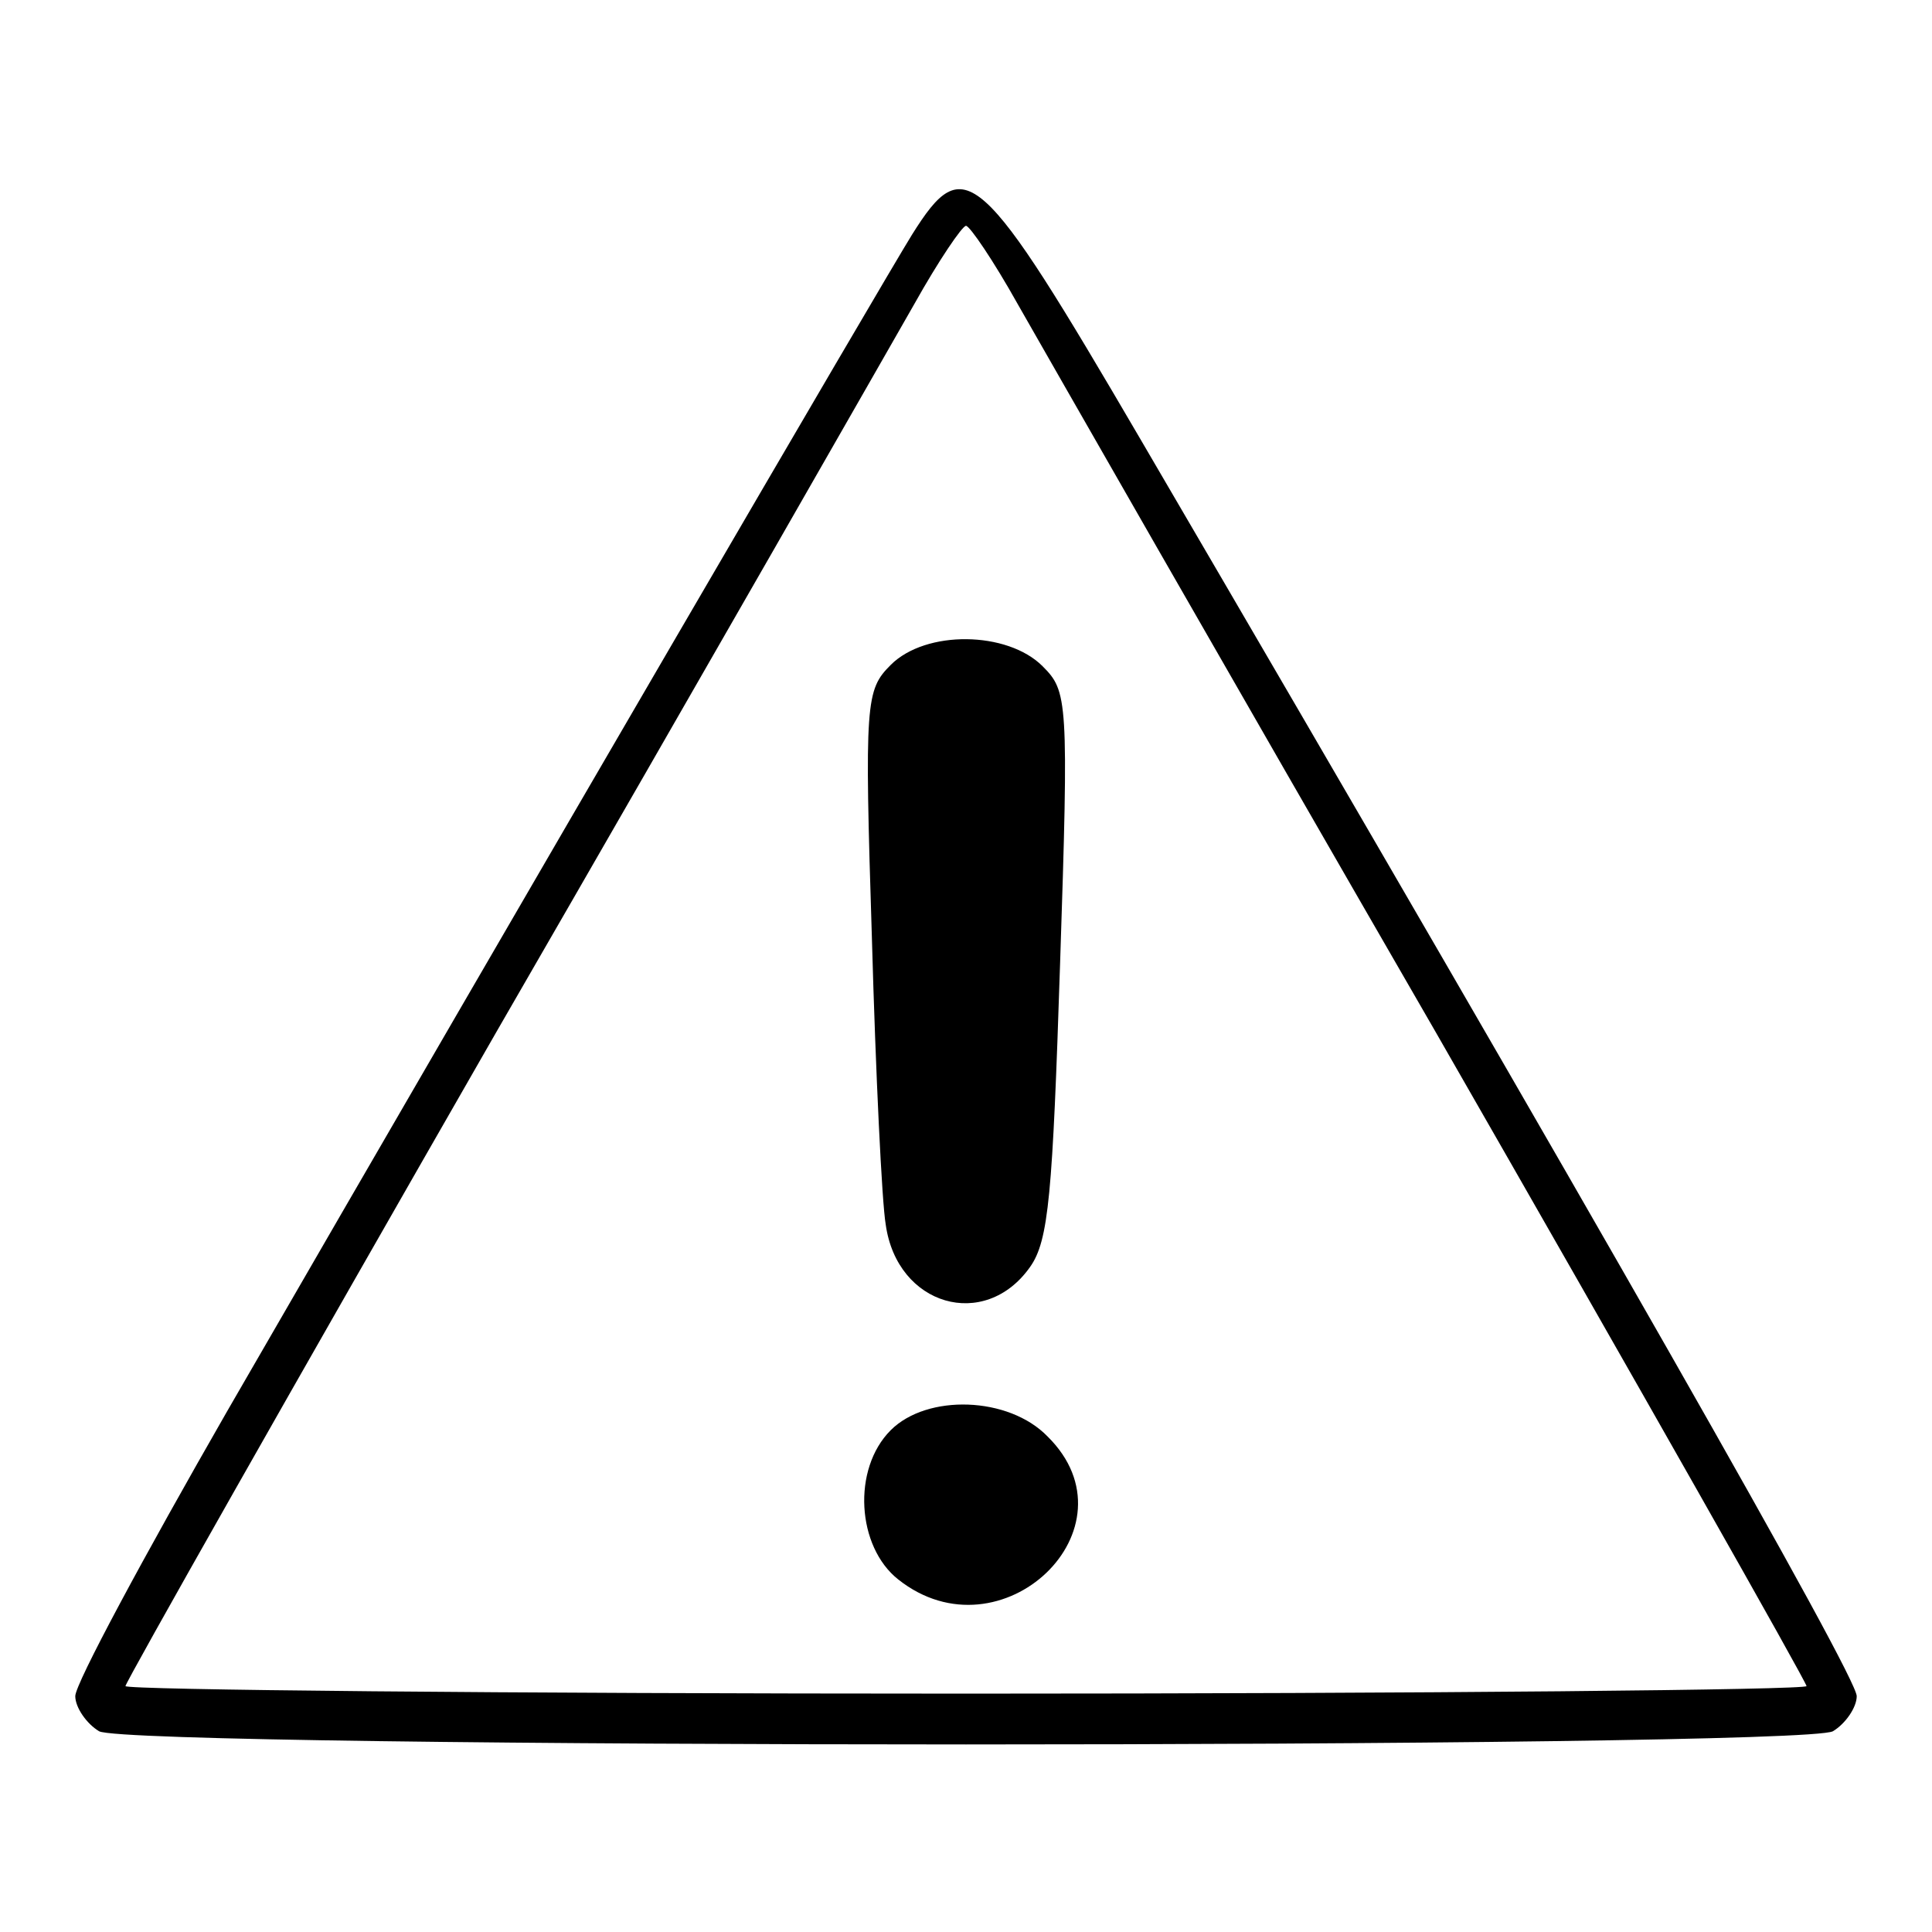 <svg version="1" xmlns="http://www.w3.org/2000/svg" width="205.333" height="205.333" viewBox="0 0 154 154"><path d="M72.7 18.7c-2.3 3.7-30.4 51.9-54.6 93.8C11.5 124 6 134.2 6 135.2c0 .9.9 2.2 1.9 2.8 2.7 1.4 135.5 1.4 138.2 0 1-.6 1.9-1.9 1.9-2.8 0-1.6-20.8-38.1-57.1-100.2-12.8-21.9-14-23-18.2-16.3zm8.4 5.5c2 3.5 16.9 29.6 33.3 58 16.3 28.4 29.6 51.9 29.6 52.2 0 .3-30.1.6-67 .6s-67-.3-67-.6 13.3-23.8 29.6-52.2c16.4-28.4 31.3-54.5 33.3-58 1.9-3.4 3.8-6.2 4.1-6.2.3 0 2.2 2.8 4.1 6.2z"/><path d="M71 53c-2 2-2.1 2.9-1.5 21.8.3 10.8.8 21.1 1.1 22.8.9 6.5 7.9 8.5 11.5 3.4 1.5-2.1 1.8-5.8 2.4-24.2.7-21.1.6-21.7-1.4-23.7-2.8-2.8-9.3-2.9-12.1-.1zM71 114c-3.1 3.1-2.7 9.3.6 11.9 8.2 6.5 19.3-4.1 11.9-11.4-3.1-3.2-9.6-3.4-12.5-.5z"/></svg>